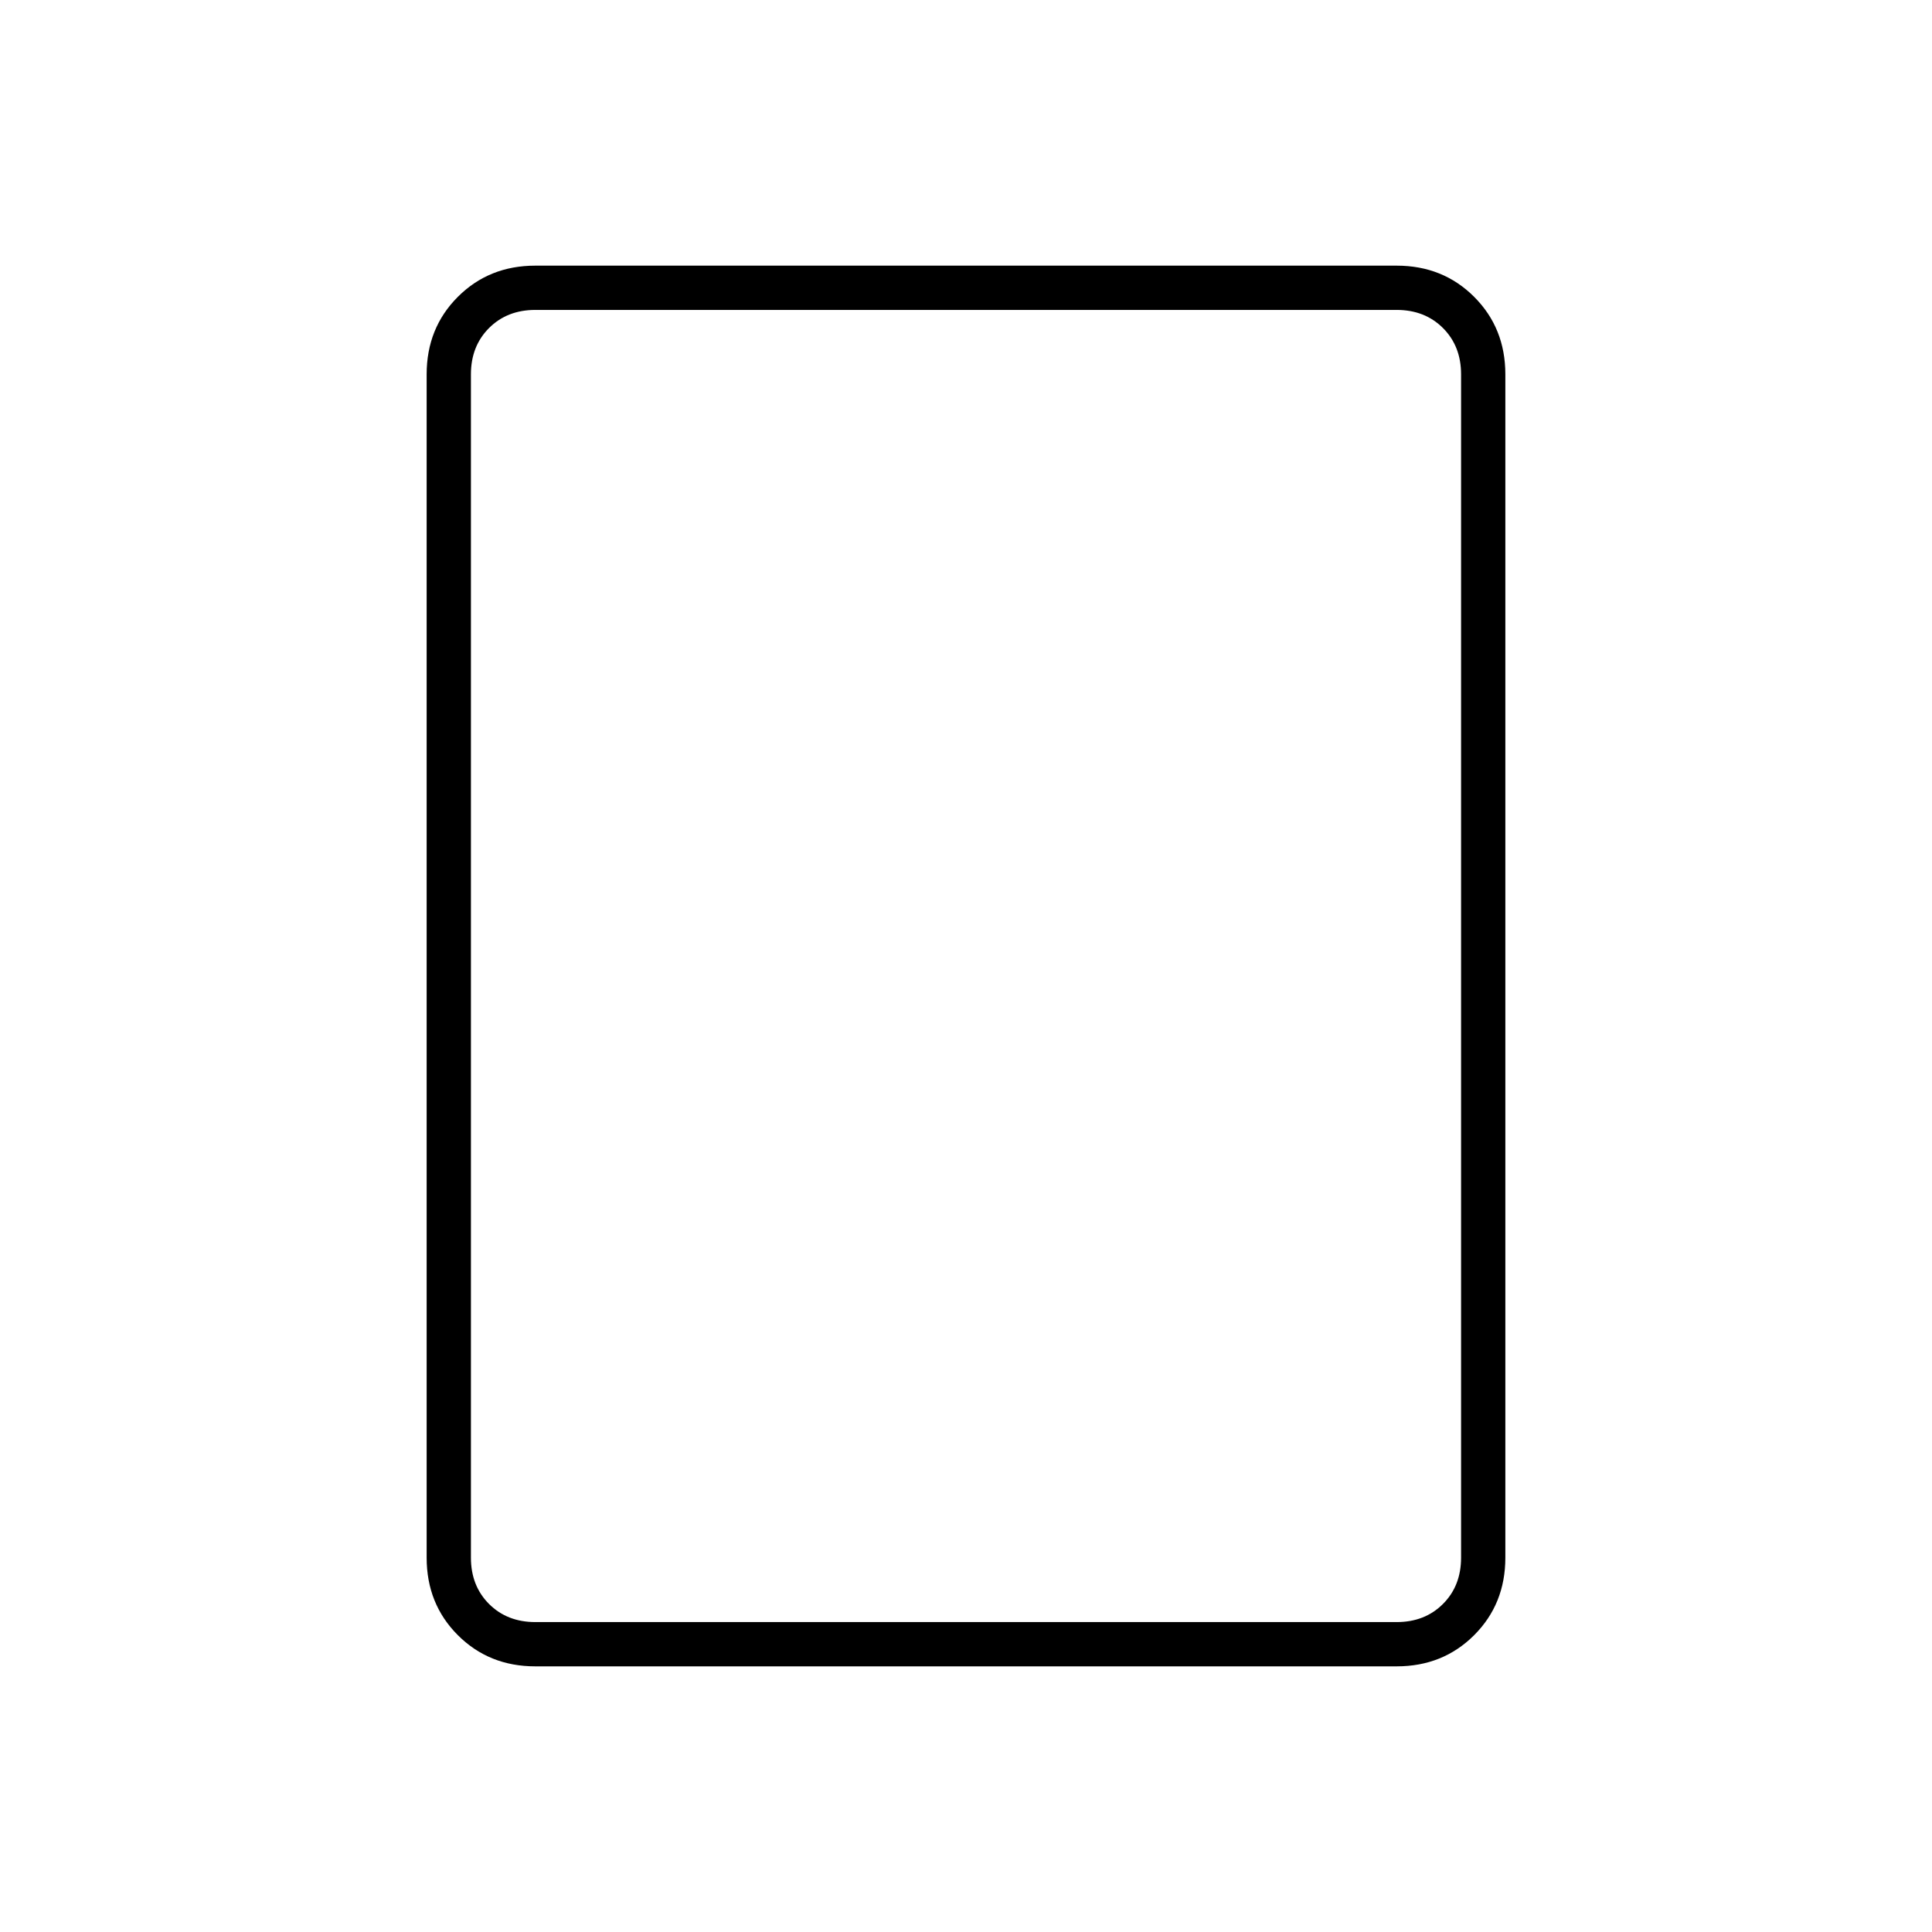 <svg xmlns="http://www.w3.org/2000/svg" width="48" height="48" viewBox="0 0 48 48"><path d="M34.7 41.4H13.3q-1.15 0-1.925-.775-.775-.775-.775-1.925V9.3q0-1.15.775-1.925Q12.15 6.6 13.3 6.6h21.4q1.15 0 1.925.775.775.775.775 1.925v29.4q0 1.15-.775 1.925-.775.775-1.925.775Zm-21.4-1.1h21.4q.7 0 1.15-.45.45-.45.45-1.15V9.3q0-.7-.45-1.15-.45-.45-1.15-.45H13.3q-.7 0-1.15.45-.45.45-.45 1.15v29.4q0 .7.45 1.15.45.45 1.15.45Zm-1.6 0V7.7v32.6Z"/></svg>